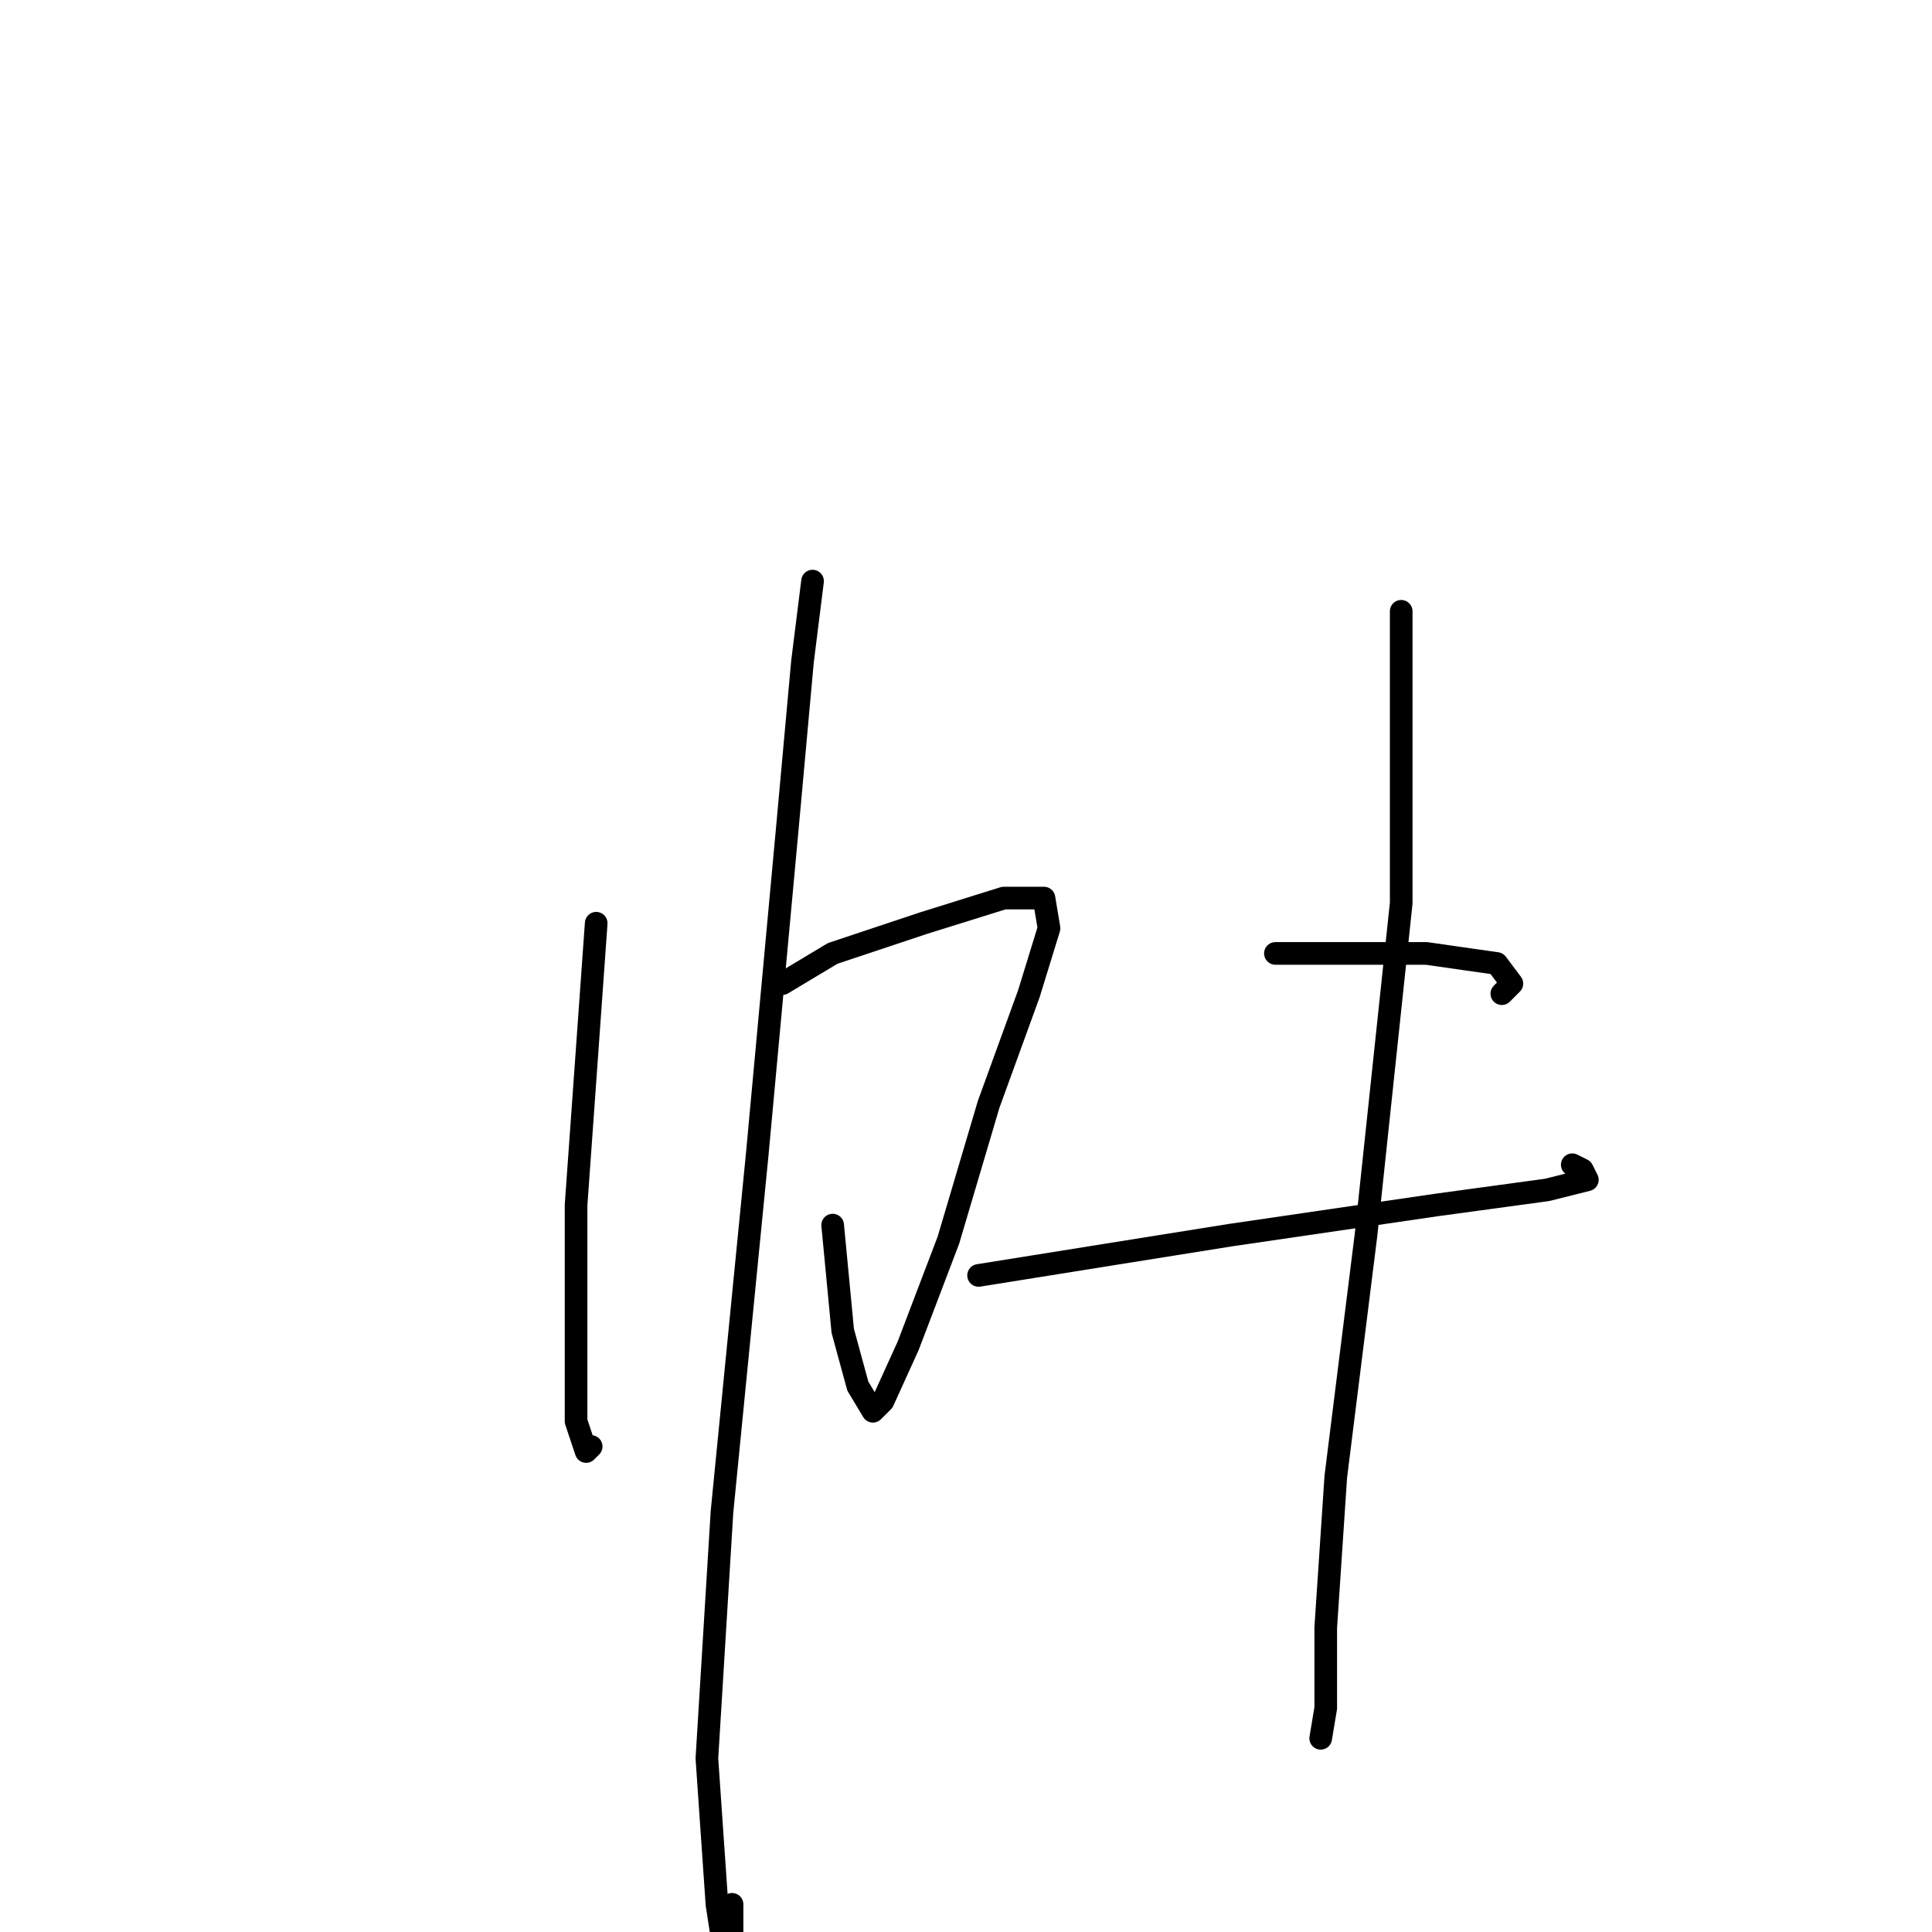 <?xml version="1.0" standalone="no"?>
    <svg width="256" height="256" xmlns="http://www.w3.org/2000/svg" version="1.1">
    <polyline stroke="black" stroke-width="3" stroke-linecap="round" fill="transparent" stroke-linejoin="round" points="79 122.333 77.667 141 76.333 159.667 76.333 177 76.333 188.333 77.667 192.333 78.333 191.667 78.333 191.667 " />
        <polyline stroke="black" stroke-width="3" stroke-linecap="round" fill="transparent" stroke-linejoin="round" points="103.667 130.333 107 128.333 110.333 126.333 122.333 122.333 133 119 138.333 119 139 123 136.333 131.667 131 146.333 125.667 164.333 120.333 178.333 117 185.667 115.667 187 113.667 183.667 111.667 176.333 110.333 162.333 110.333 162.333 " />
        <polyline stroke="black" stroke-width="3" stroke-linecap="round" fill="transparent" stroke-linejoin="round" points="107.667 77 107 82.333 106.333 87.667 104.333 109.667 100.333 153 95.667 200.333 93.667 233 95 252.333 96.333 261 97 262.333 97 261.667 97 259 97 252.333 97 252.333 " />
        <polyline stroke="black" stroke-width="3" stroke-linecap="round" fill="transparent" stroke-linejoin="round" points="169 126.333 179 126.333 189 126.333 198.333 127.667 200.333 130.333 199 131.667 199 131.667 " />
        <polyline stroke="black" stroke-width="3" stroke-linecap="round" fill="transparent" stroke-linejoin="round" points="129.667 169 146.333 166.333 163 163.667 190.333 159.667 205 157.667 210.333 156.333 209.667 155 208.333 154.333 208.333 154.333 " />
        <polyline stroke="black" stroke-width="3" stroke-linecap="round" fill="transparent" stroke-linejoin="round" points="185.667 81 185.667 100.333 185.667 119.667 181 163.667 177 195.667 175.667 215.667 175.667 226.333 175 230.333 175 230.333 " />
        </svg>